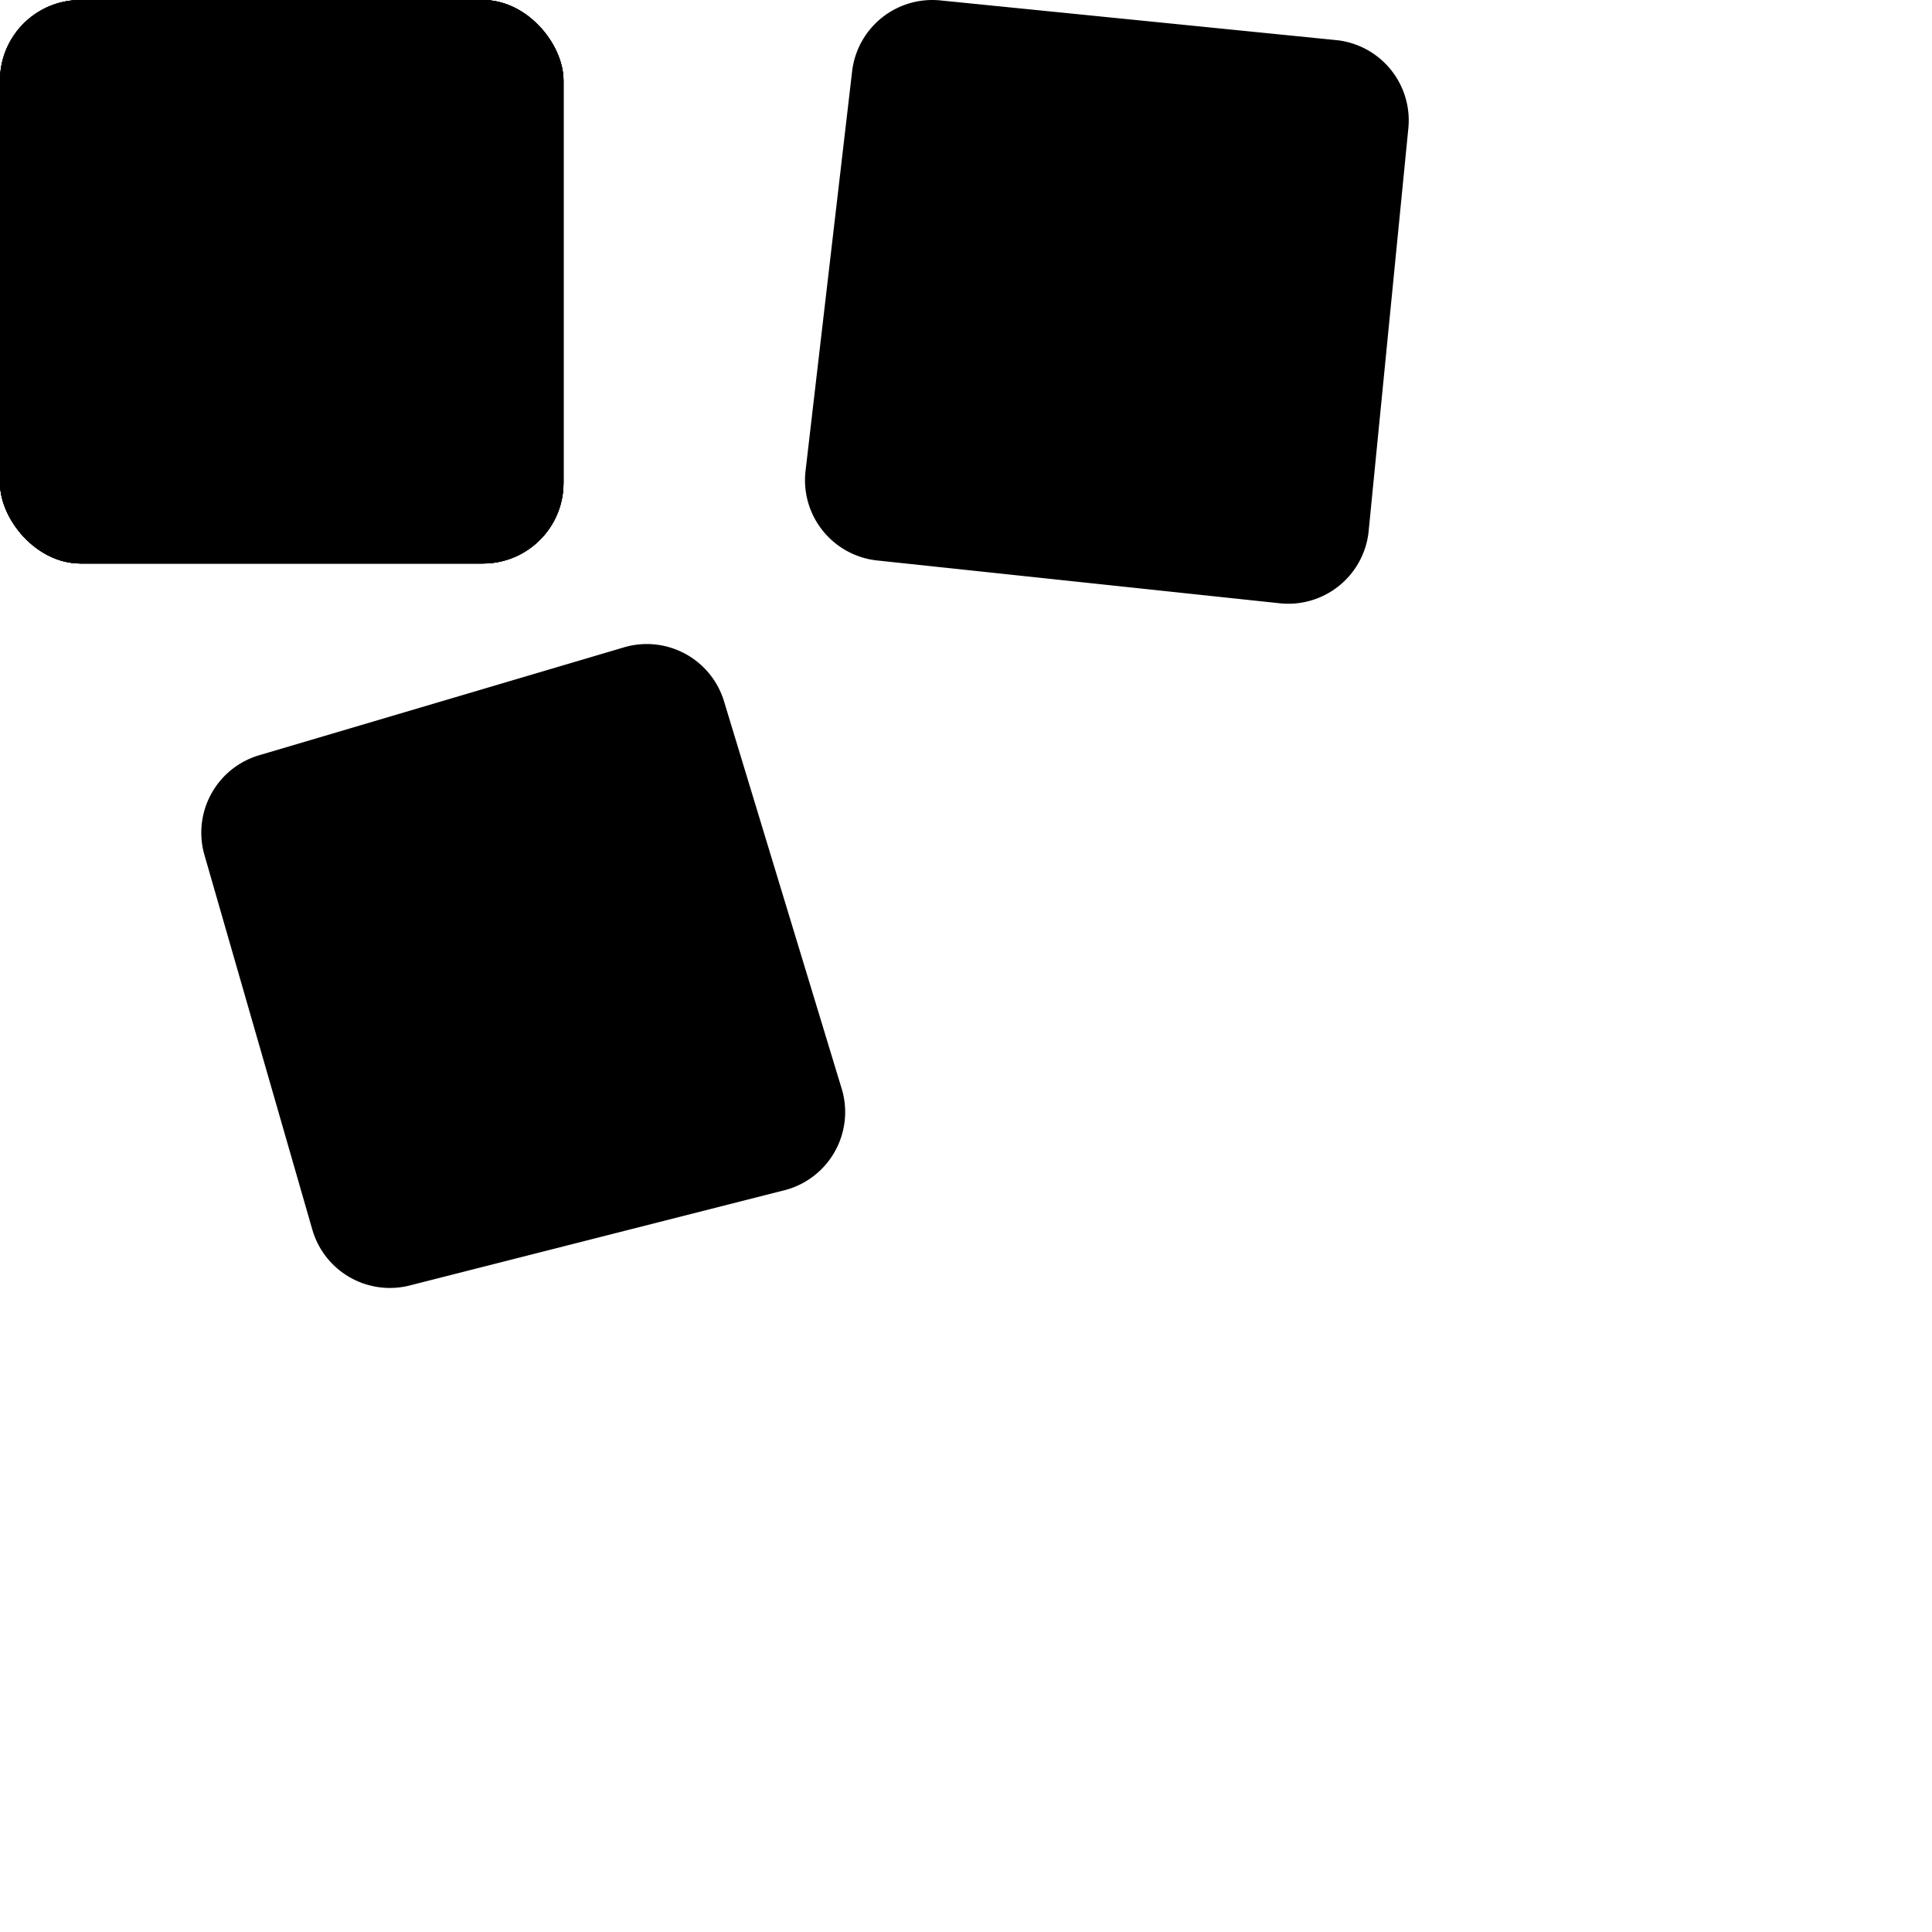 <svg xmlns="http://www.w3.org/2000/svg" viewBox="0 0 48 48"><g><g><rect width="14" height="14" rx="2" ></rect><path d="M7.756,30.537a2.006,2.006,0,0,0,2.463,1.39l9.317-2.368a2.006,2.006,0,0,0,1.39-2.463L18,17.463a2.006,2.006,0,0,0-2.463-1.39L6.463,18.757a2.006,2.006,0,0,0-1.39,2.463Z" ></path><rect width="14" height="14" rx="2" ></rect><path d="M21.769,13.922l10.013,1.065A2.006,2.006,0,0,0,34,13.231l.987-10.013A2.006,2.006,0,0,0,33.231,1L23.389.013a2.006,2.006,0,0,0-2.218,1.755l-1.158,9.935A2.006,2.006,0,0,0,21.769,13.922Z" ></path><rect width="14" height="14" rx="2" ></rect><rect width="14" height="14" rx="2" ></rect></g></g></svg>
